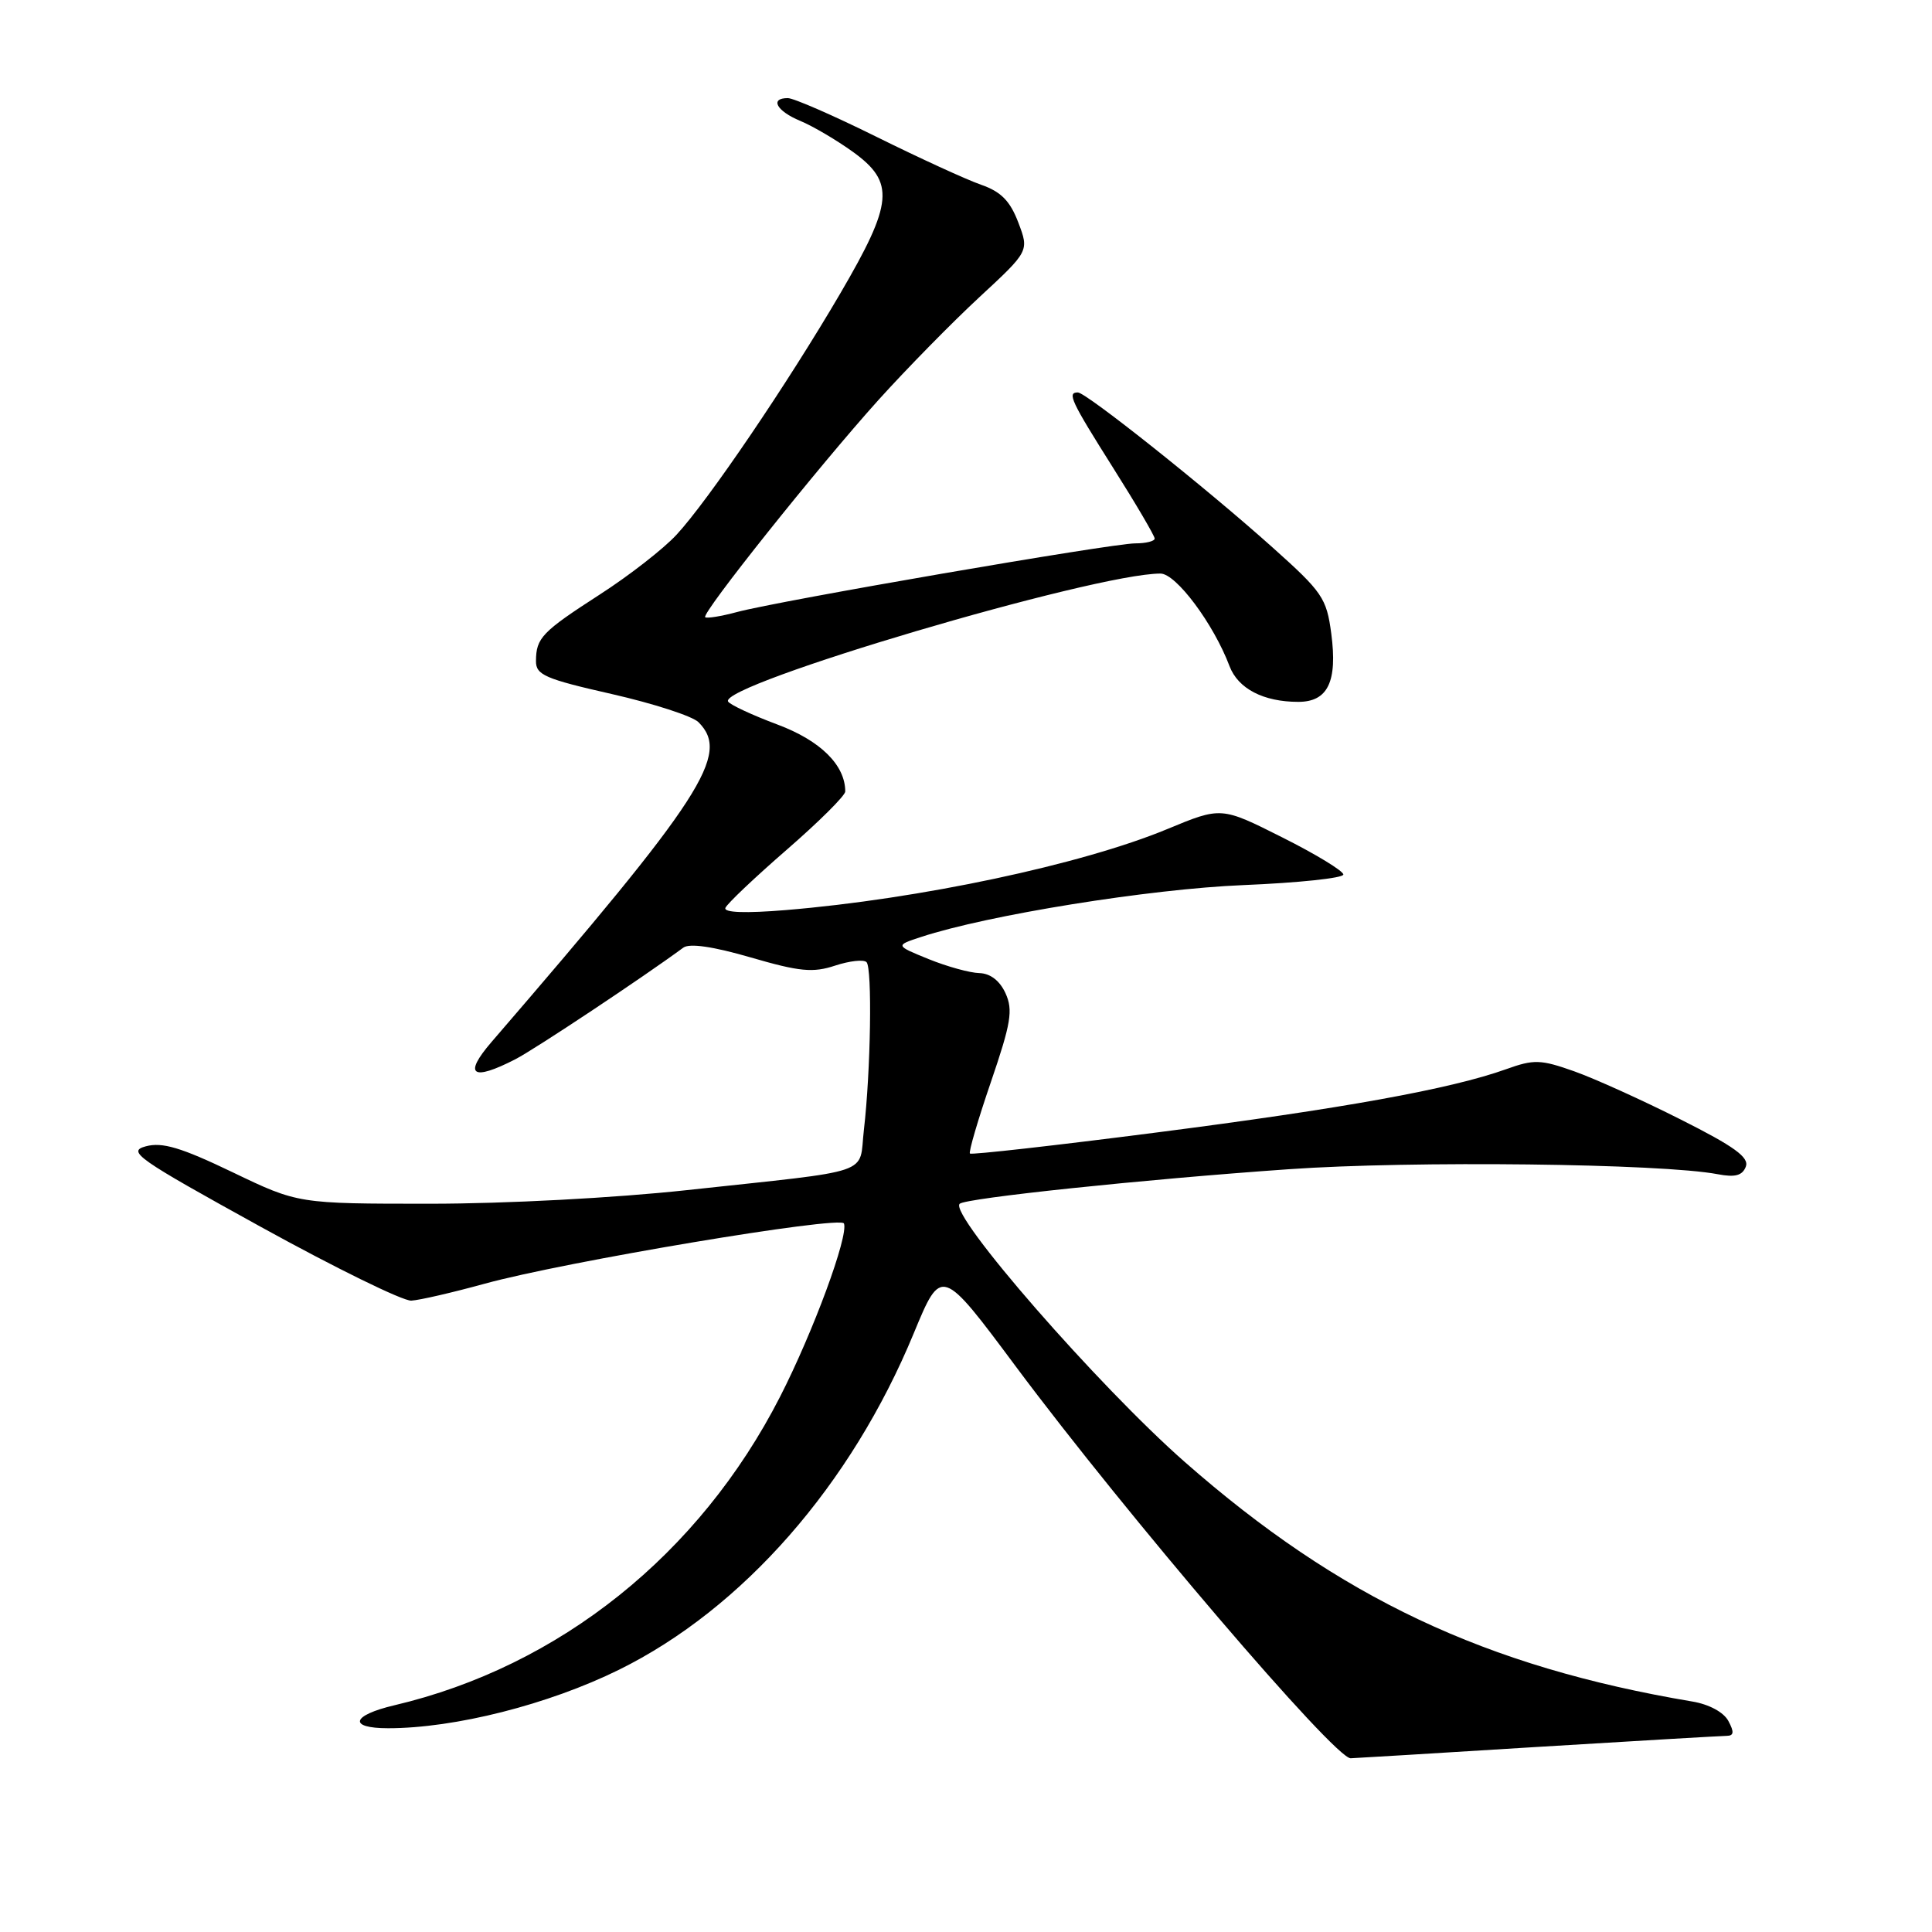 <?xml version="1.0" encoding="UTF-8" standalone="no"?>
<!DOCTYPE svg PUBLIC "-//W3C//DTD SVG 1.1//EN" "http://www.w3.org/Graphics/SVG/1.1/DTD/svg11.dtd" >
<svg xmlns="http://www.w3.org/2000/svg" xmlns:xlink="http://www.w3.org/1999/xlink" version="1.1" viewBox="0 0 256 256">
 <g >
 <path fill="currentColor"
d=" M 203.50 231.49 C 216.70 230.68 228.08 230.02 228.79 230.01 C 229.75 230.00 229.81 229.51 229.02 228.04 C 228.40 226.88 226.46 225.83 224.24 225.46 C 196.83 220.85 177.47 211.71 157.00 193.73 C 145.54 183.66 125.73 160.94 127.16 159.51 C 127.91 158.76 151.55 156.27 170.74 154.93 C 187.04 153.78 220.21 154.17 227.61 155.59 C 229.92 156.03 230.87 155.77 231.33 154.59 C 231.80 153.36 229.82 151.92 222.72 148.35 C 217.65 145.79 211.29 142.91 208.58 141.95 C 204.15 140.38 203.25 140.35 199.58 141.67 C 192.21 144.31 177.87 146.90 153.18 150.07 C 139.81 151.79 128.71 153.04 128.52 152.85 C 128.33 152.66 129.58 148.39 131.30 143.37 C 133.97 135.56 134.25 133.85 133.24 131.62 C 132.48 129.95 131.22 128.98 129.77 128.94 C 128.52 128.91 125.50 128.08 123.06 127.09 C 118.61 125.28 118.61 125.28 122.06 124.15 C 130.86 121.25 152.35 117.79 164.75 117.28 C 172.04 116.98 178.00 116.35 178.00 115.88 C 178.00 115.41 174.36 113.19 169.91 110.96 C 161.82 106.89 161.82 106.89 154.66 109.86 C 143.33 114.56 121.80 119.13 104.12 120.59 C 98.78 121.03 95.88 120.93 96.12 120.30 C 96.33 119.76 99.99 116.29 104.25 112.59 C 108.51 108.89 112.00 105.42 112.00 104.88 C 112.00 101.38 108.72 98.14 103.03 96.01 C 99.69 94.76 96.74 93.39 96.48 92.96 C 95.12 90.76 144.96 76.00 153.77 76.00 C 155.83 76.00 160.80 82.65 162.92 88.27 C 164.05 91.25 167.41 93.00 172.03 93.00 C 175.95 93.00 177.24 90.32 176.40 83.95 C 175.78 79.25 175.23 78.45 168.61 72.53 C 159.78 64.62 143.91 52.00 142.82 52.00 C 141.37 52.00 141.90 53.12 147.50 62.00 C 150.53 66.79 153.00 71.01 153.00 71.36 C 153.00 71.71 151.84 72.00 150.42 72.00 C 147.34 72.00 103.18 79.61 97.65 81.10 C 95.53 81.67 93.64 81.97 93.44 81.78 C 92.93 81.27 108.42 61.86 116.40 53.00 C 120.12 48.88 126.13 42.75 129.77 39.38 C 136.37 33.27 136.37 33.27 134.93 29.48 C 133.84 26.62 132.64 25.40 130.00 24.48 C 128.07 23.81 121.84 20.95 116.14 18.13 C 110.45 15.31 105.16 13.00 104.39 13.00 C 101.96 13.00 102.89 14.71 106.04 16.02 C 107.71 16.71 110.86 18.57 113.04 20.14 C 118.60 24.17 118.36 26.87 111.36 38.85 C 104.38 50.79 93.80 66.38 89.63 70.87 C 87.91 72.73 83.35 76.28 79.50 78.76 C 71.80 83.73 71.04 84.52 71.02 87.59 C 71.00 89.43 72.23 89.96 81.05 91.96 C 86.58 93.22 91.75 94.89 92.55 95.69 C 96.81 99.95 93.19 105.54 65.12 138.08 C 61.35 142.46 62.55 143.31 68.30 140.35 C 70.90 139.01 85.22 129.49 90.54 125.57 C 91.36 124.96 94.50 125.42 99.49 126.87 C 105.95 128.75 107.72 128.92 110.65 127.95 C 112.57 127.32 114.44 127.11 114.82 127.49 C 115.59 128.28 115.38 141.89 114.47 149.72 C 113.76 155.80 116.24 154.96 91.00 157.70 C 81.53 158.73 67.04 159.50 57.00 159.50 C 39.50 159.50 39.50 159.50 30.80 155.32 C 23.99 152.05 21.51 151.31 19.33 151.89 C 16.79 152.57 18.13 153.50 34.53 162.55 C 44.41 168.00 53.40 172.41 54.50 172.34 C 55.60 172.28 59.95 171.27 64.18 170.11 C 74.75 167.19 111.42 161.05 111.83 162.12 C 112.45 163.76 107.76 176.47 103.36 185.08 C 92.68 205.97 74.13 220.81 52.25 225.96 C 46.56 227.30 46.10 229.00 51.43 229.00 C 60.26 229.00 72.67 225.86 82.00 221.26 C 98.41 213.17 112.78 196.77 121.08 176.66 C 124.74 167.82 124.74 167.82 134.67 181.16 C 149.19 200.64 176.88 233.05 178.97 232.98 C 179.26 232.98 190.30 232.31 203.50 231.49 Z "/>
</g>
</svg>